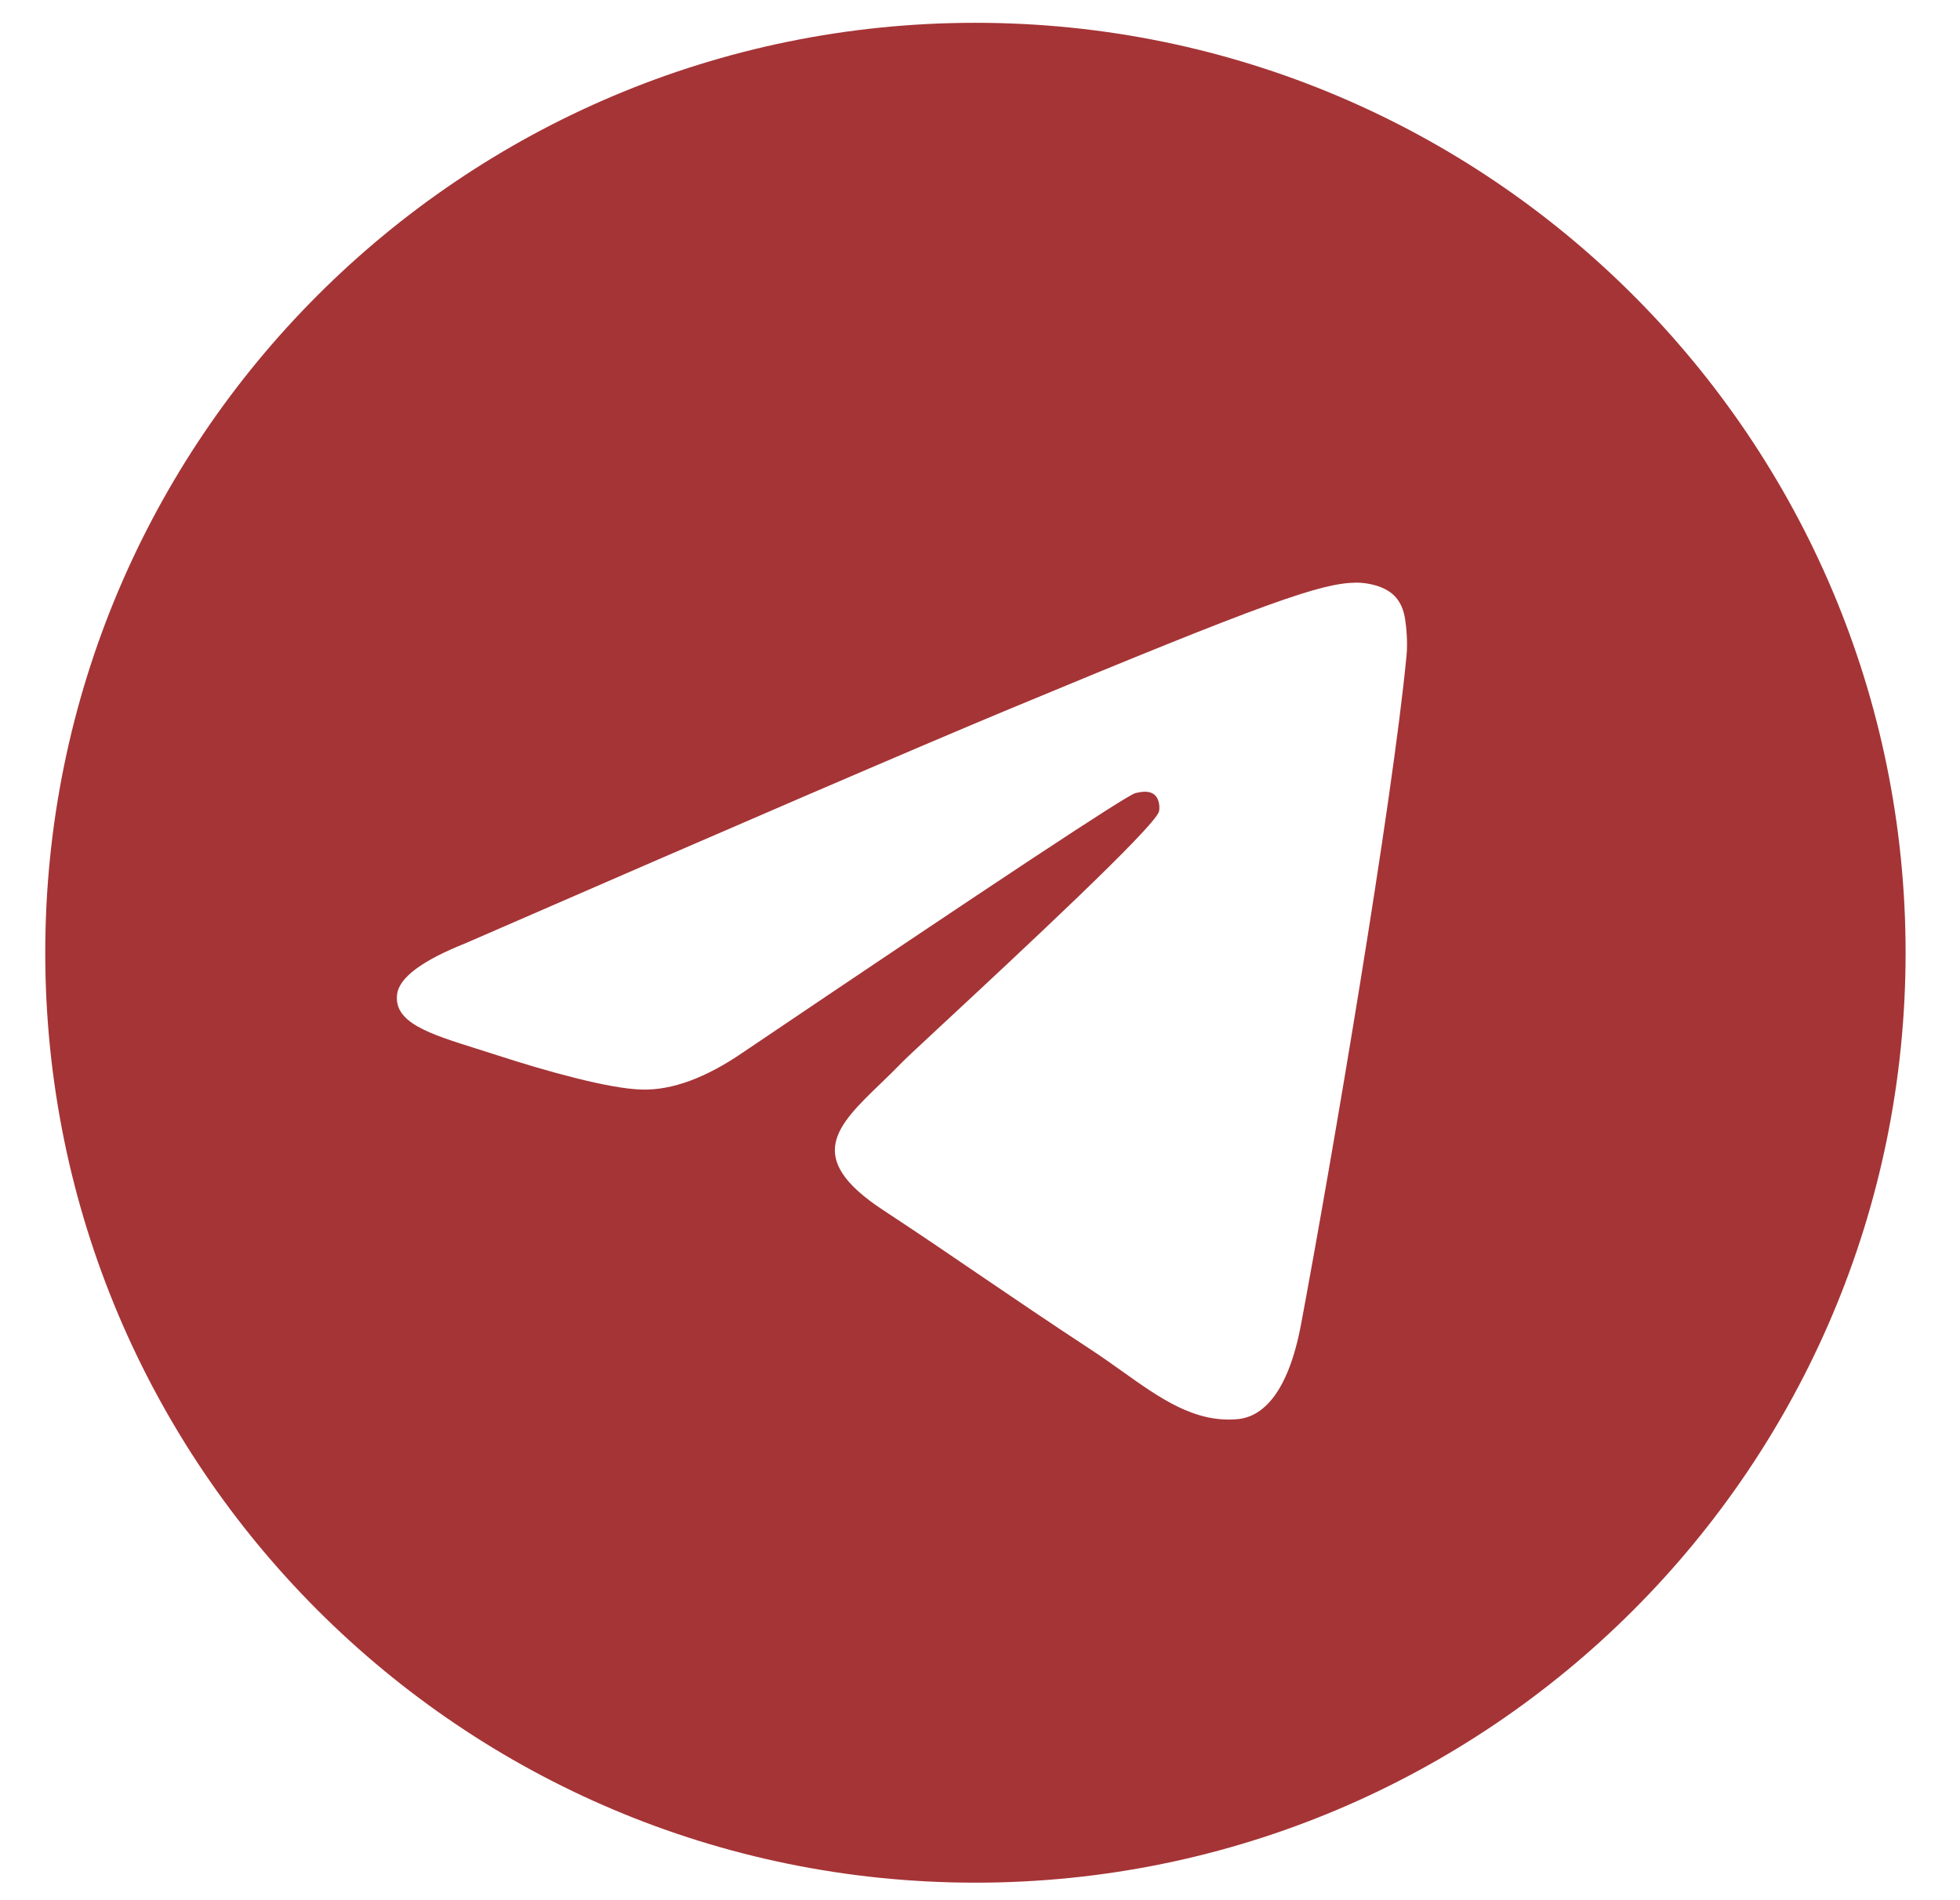 <svg width="33" height="32" viewBox="0 0 33 32" fill="none" xmlns="http://www.w3.org/2000/svg">
<g clip-path="url(#clip0_21_316)">
<path fill-rule="evenodd" clip-rule="evenodd" d="M32.084 16.044C32.084 24.694 25.072 31.705 16.423 31.705C7.774 31.705 0.762 24.694 0.762 16.044C0.762 7.395 7.774 0.384 16.423 0.384C25.072 0.384 32.084 7.395 32.084 16.044ZM16.984 11.945C15.461 12.579 12.416 13.89 7.851 15.879C7.11 16.174 6.721 16.462 6.686 16.744C6.626 17.221 7.223 17.409 8.036 17.664C8.146 17.699 8.261 17.735 8.378 17.773C9.178 18.033 10.254 18.337 10.813 18.349C11.32 18.36 11.886 18.151 12.511 17.722C16.777 14.842 18.979 13.387 19.117 13.356C19.214 13.334 19.349 13.306 19.441 13.387C19.533 13.469 19.524 13.623 19.514 13.664C19.455 13.916 17.112 16.094 15.9 17.221C15.522 17.573 15.254 17.822 15.199 17.879C15.076 18.006 14.951 18.127 14.831 18.243C14.088 18.959 13.531 19.496 14.861 20.373C15.501 20.794 16.013 21.143 16.523 21.491C17.081 21.87 17.637 22.249 18.356 22.721C18.54 22.841 18.715 22.966 18.885 23.087C19.534 23.55 20.117 23.965 20.837 23.899C21.256 23.861 21.688 23.467 21.907 22.294C22.426 19.52 23.446 13.511 23.682 11.034C23.703 10.817 23.677 10.54 23.656 10.418C23.635 10.296 23.591 10.122 23.433 9.994C23.245 9.841 22.956 9.809 22.826 9.812C22.237 9.822 21.333 10.136 16.984 11.945Z" fill="#A53436"/>
</g>
<defs>
<clipPath id="clip0_21_316">
<rect width="31.321" height="31.321" fill="white" transform="translate(0.762 0.384)"/>
</clipPath>
</defs>
</svg>
